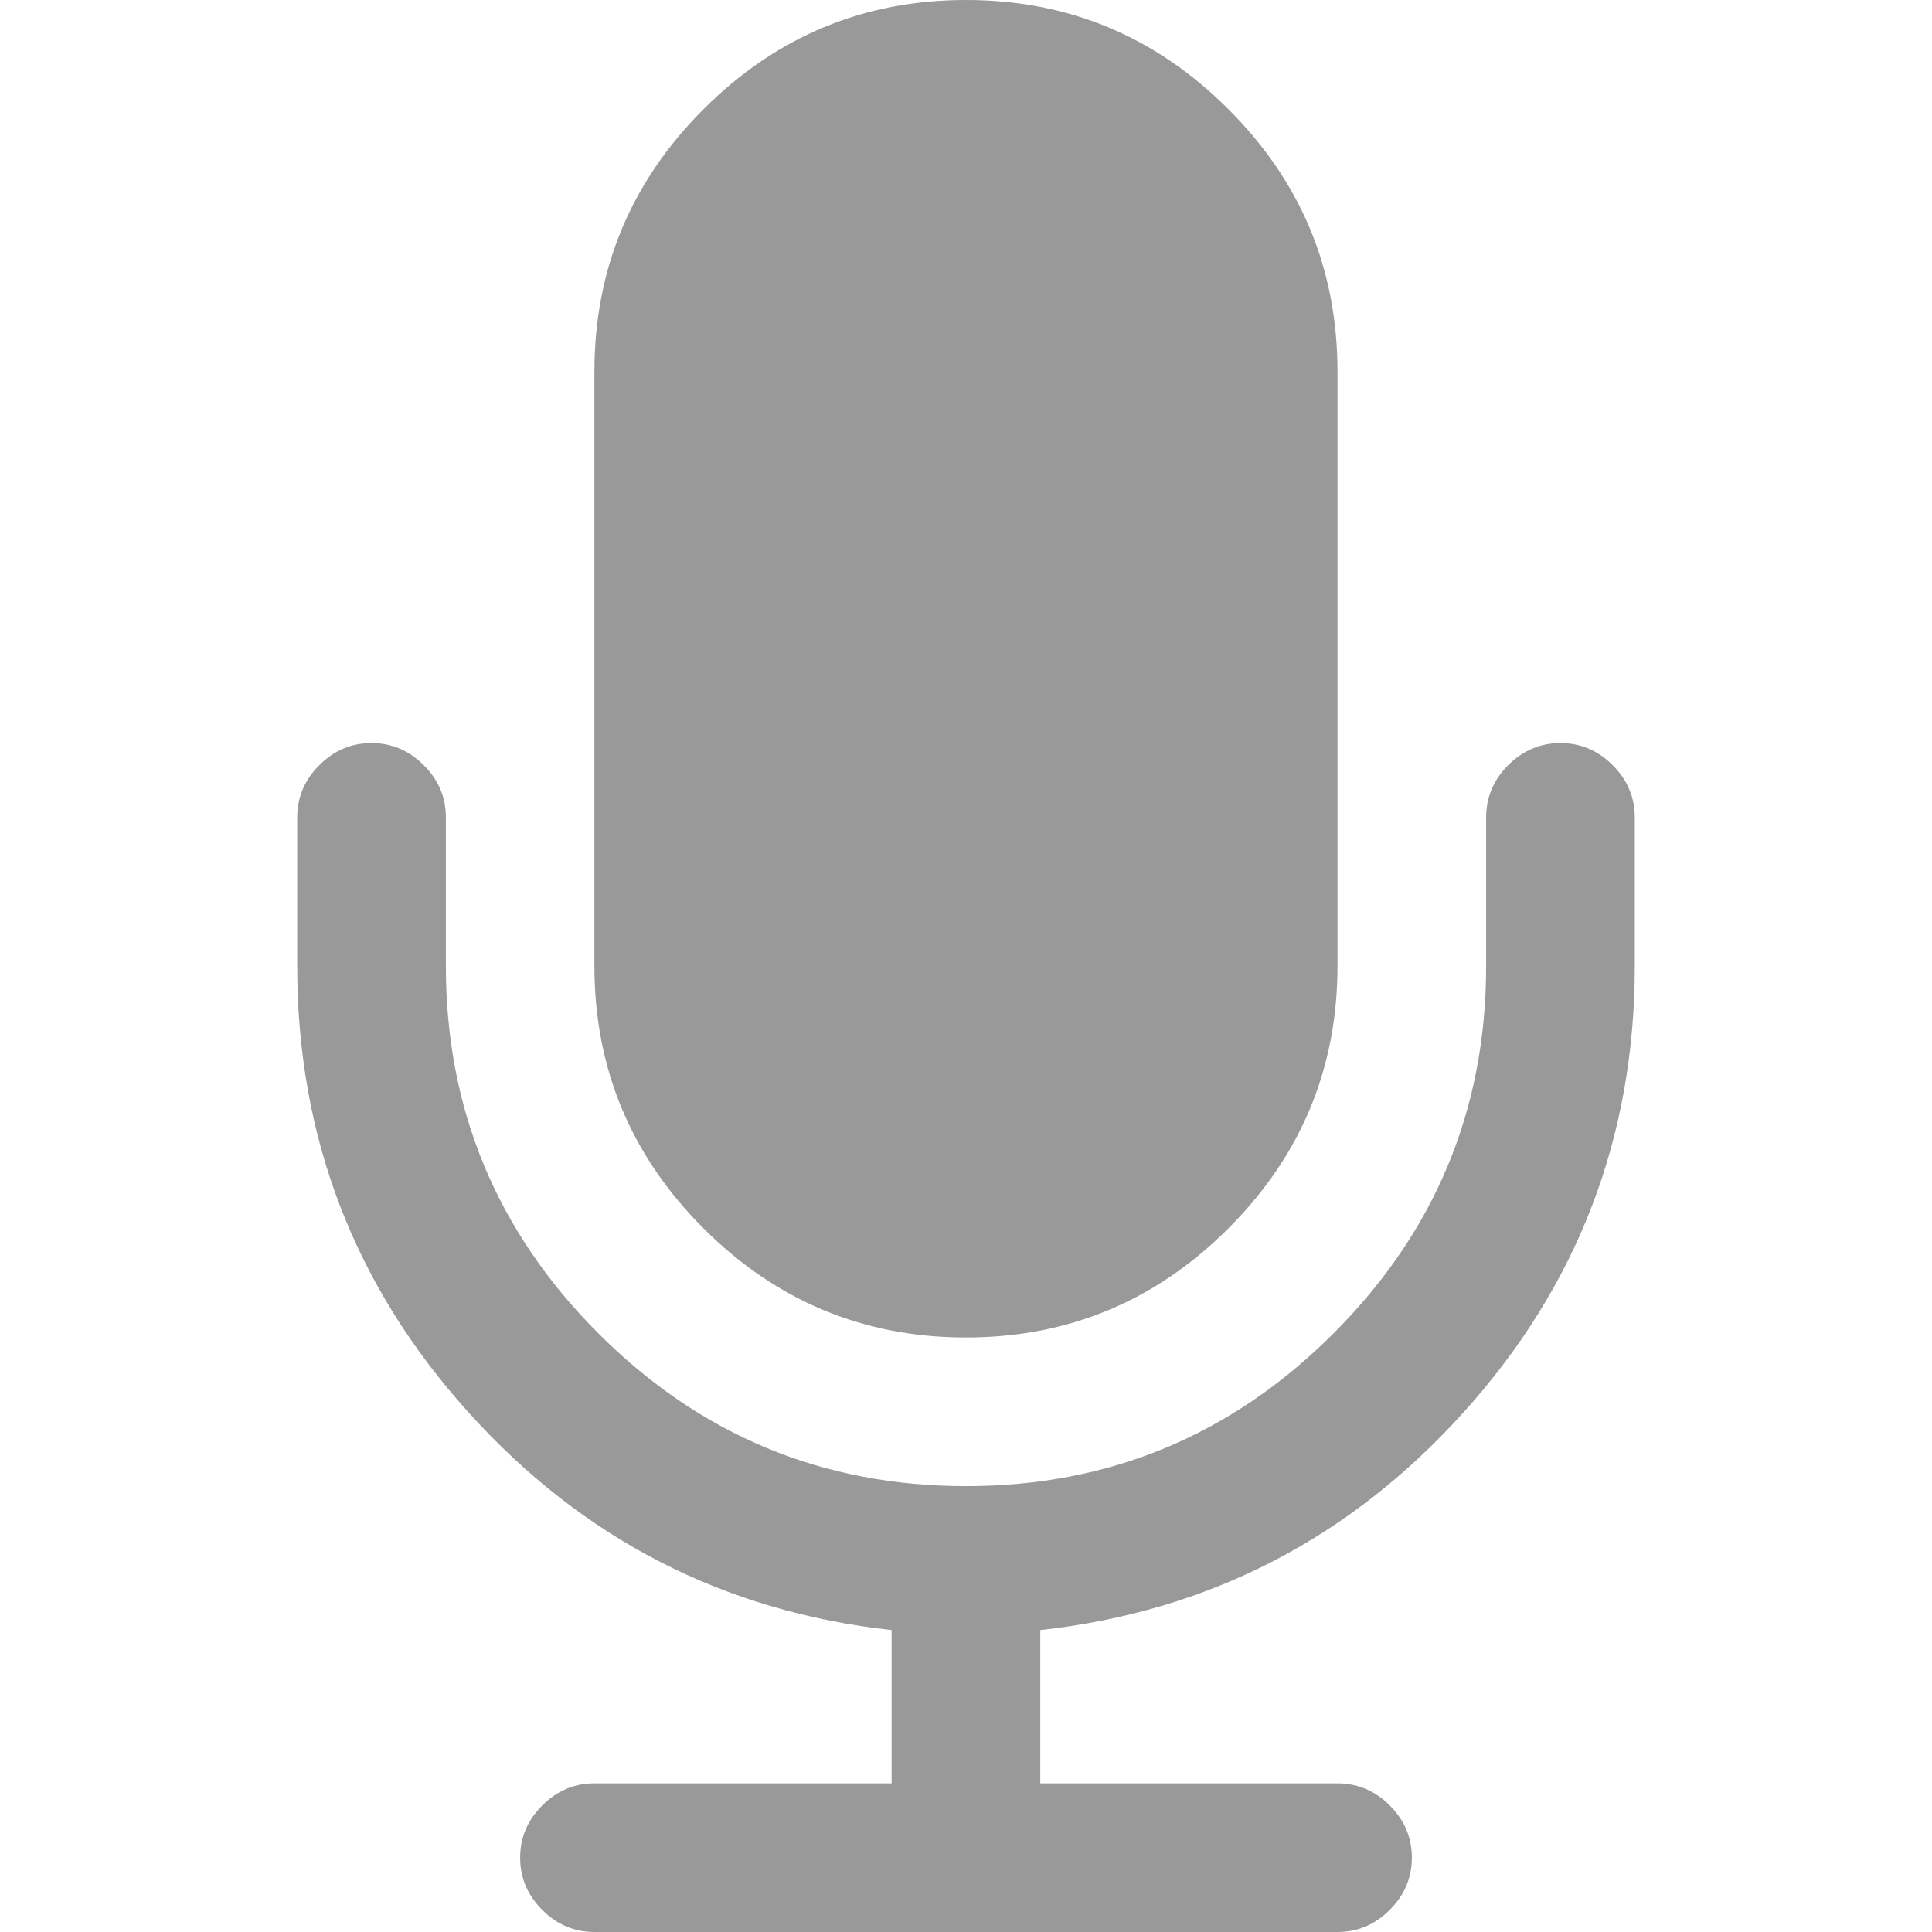 <svg xmlns="http://www.w3.org/2000/svg" width="18" height="18" viewBox="0 0 18 18" fill="none">
	<path d="M9 12.461C9.952 12.461 10.767 12.122 11.444 11.445C12.122 10.767 12.461 9.952 12.461 9V3.462C12.461 2.51 12.123 1.695 11.444 1.017C10.767 0.339 9.952 0 9 0C8.048 0 7.233 0.339 6.555 1.017C5.877 1.695 5.538 2.51 5.538 3.462V9C5.538 9.952 5.877 10.767 6.555 11.445C7.233 12.122 8.048 12.461 9 12.461Z" fill="#999999" />
	<path d="M15.025 7.129C14.888 6.992 14.726 6.923 14.538 6.923C14.351 6.923 14.189 6.992 14.051 7.129C13.915 7.266 13.846 7.428 13.846 7.615V9C13.846 10.334 13.372 11.475 12.423 12.424C11.475 13.372 10.334 13.846 9 13.846C7.666 13.846 6.524 13.372 5.576 12.424C4.628 11.476 4.154 10.334 4.154 9V7.615C4.154 7.428 4.085 7.266 3.948 7.129C3.811 6.992 3.649 6.923 3.461 6.923C3.274 6.923 3.112 6.992 2.975 7.129C2.838 7.266 2.769 7.428 2.769 7.615V9C2.769 10.594 3.301 11.98 4.365 13.159C5.428 14.338 6.742 15.014 8.307 15.187V16.615H5.538C5.351 16.615 5.189 16.684 5.052 16.821C4.915 16.958 4.846 17.12 4.846 17.308C4.846 17.495 4.915 17.657 5.052 17.794C5.189 17.931 5.351 18 5.538 18H12.461C12.649 18 12.811 17.931 12.948 17.794C13.085 17.657 13.154 17.495 13.154 17.308C13.154 17.12 13.085 16.958 12.948 16.821C12.811 16.684 12.649 16.615 12.461 16.615H9.692V15.187C11.257 15.014 12.571 14.338 13.635 13.159C14.699 11.98 15.231 10.594 15.231 9V7.615C15.231 7.428 15.162 7.266 15.025 7.129Z" fill="#999999" />
</svg>
